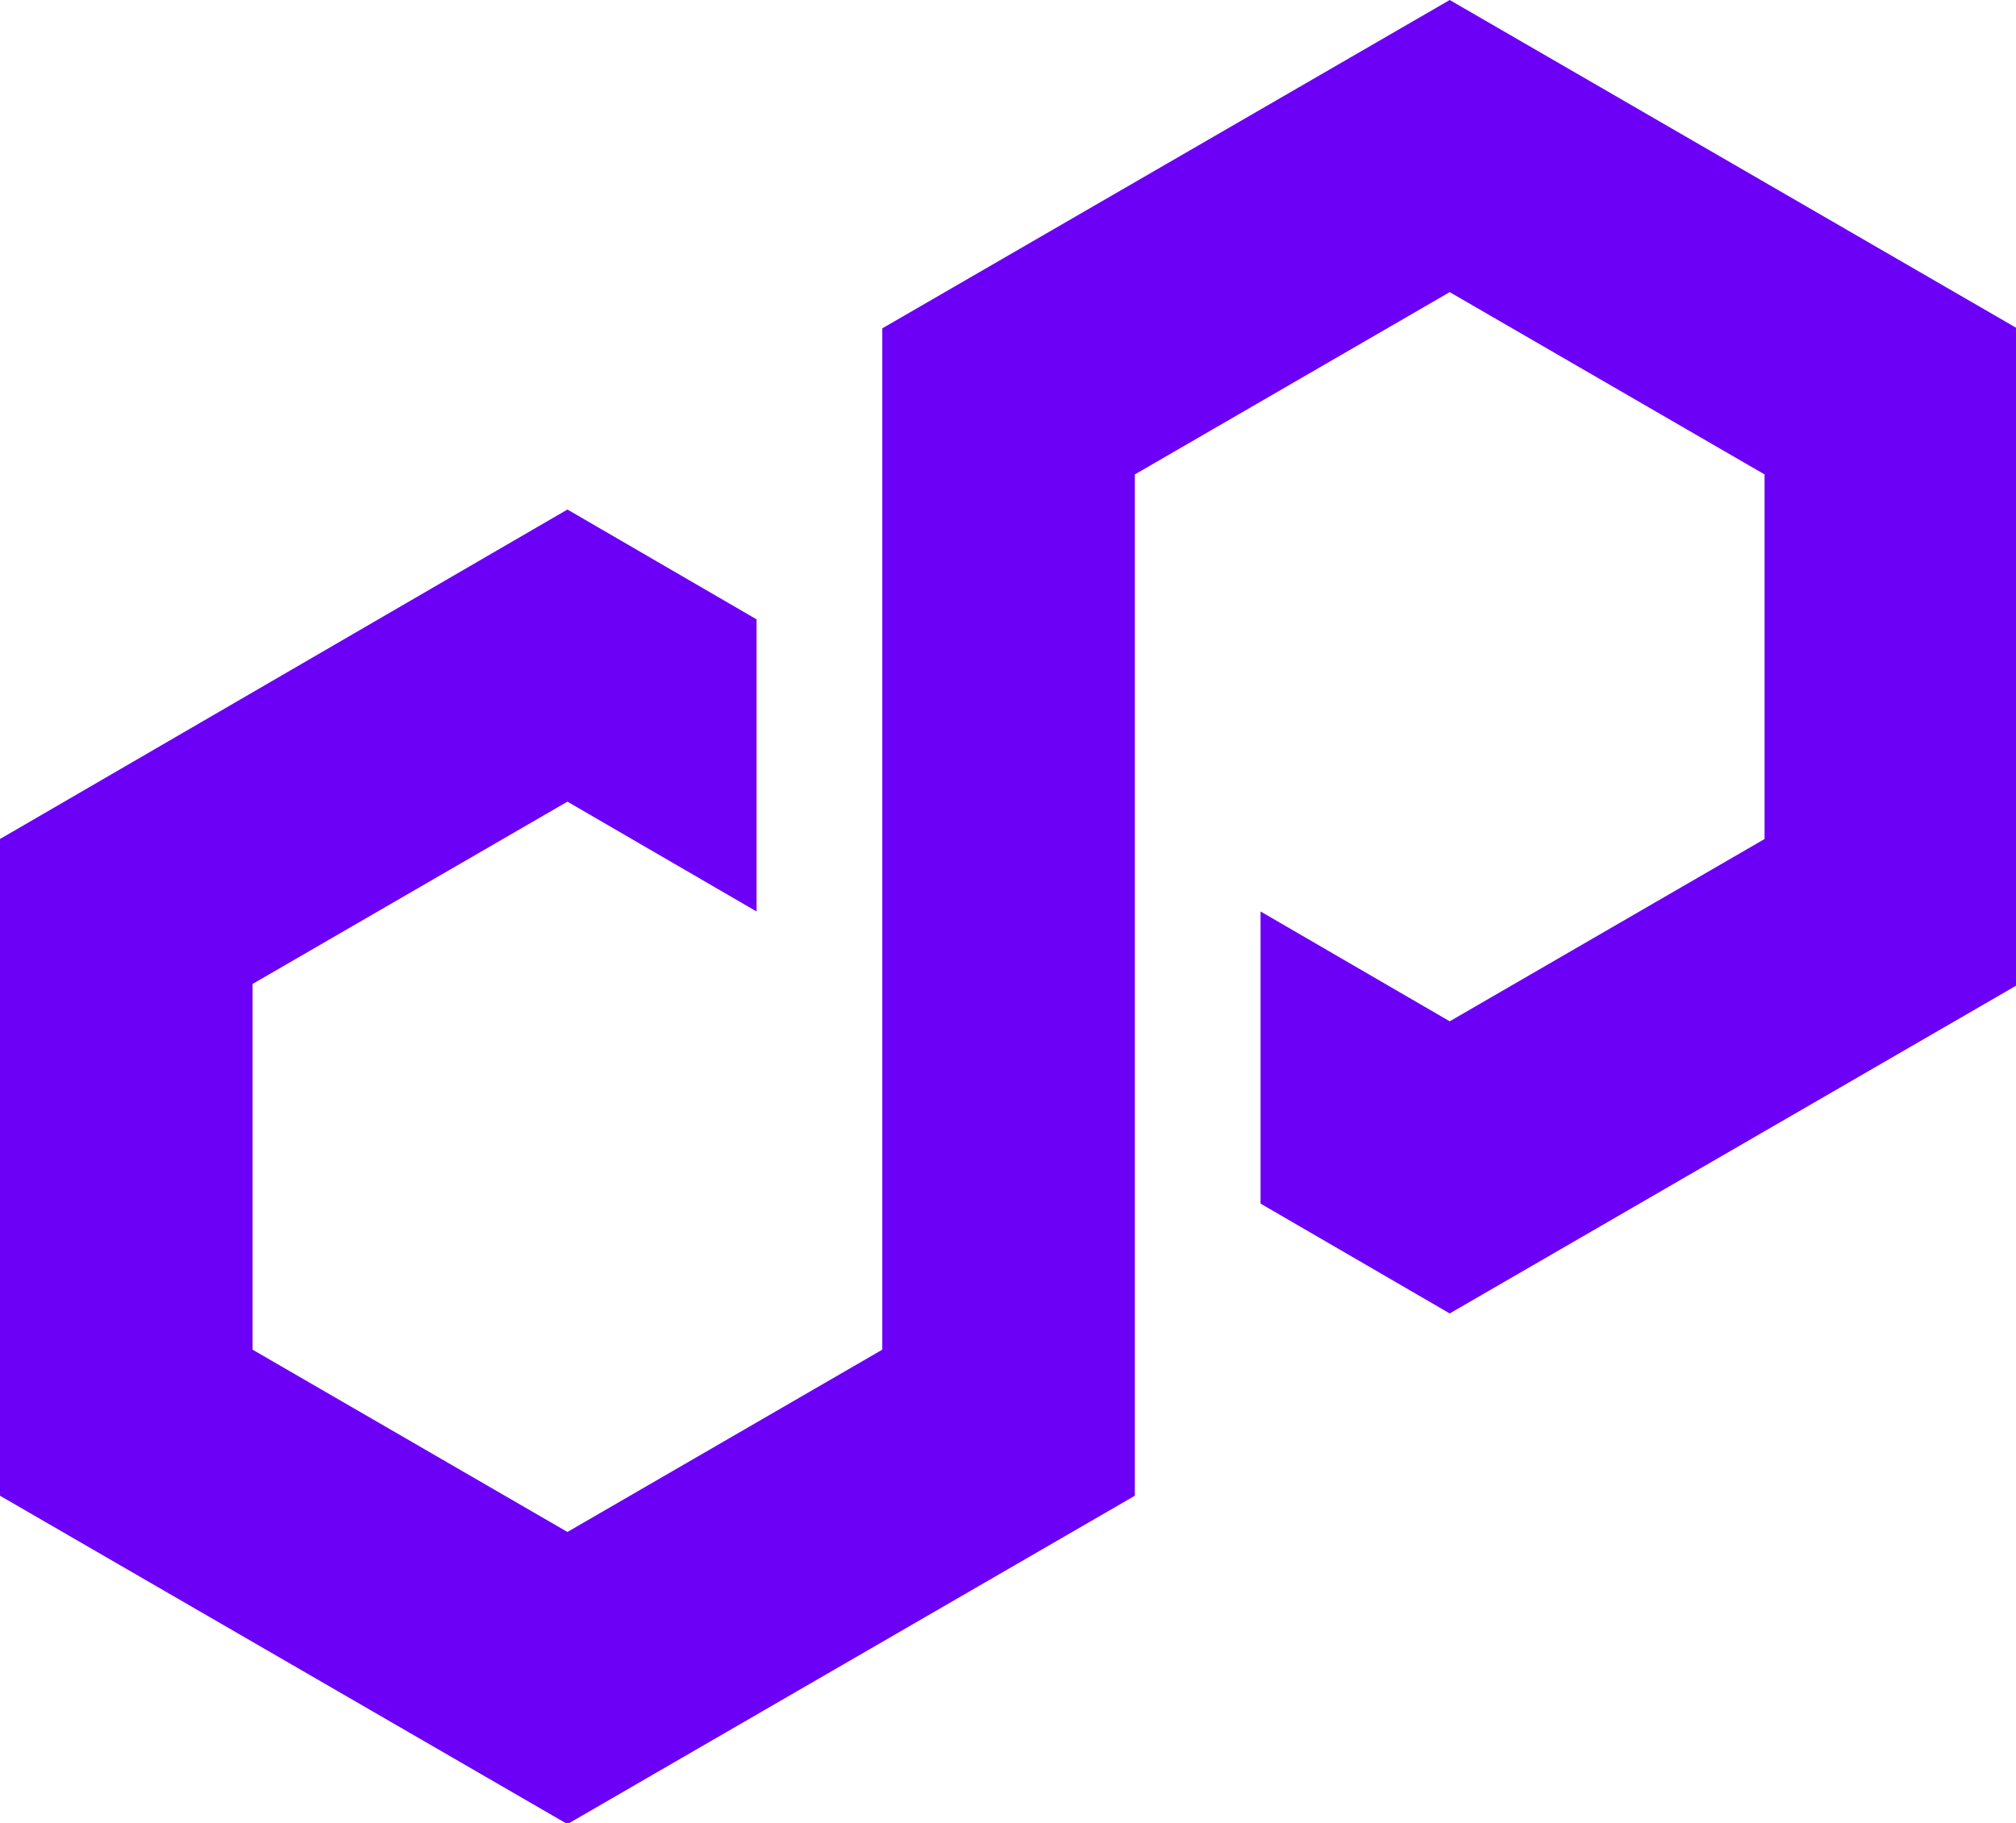 <svg width="868" height="785" viewBox="0 0 868 785" fill="none" xmlns="http://www.w3.org/2000/svg">
<g clip-path="url(#clip0_1_67)">
<path d="M325.744 266.705L244.308 219.41L0 361.295V644.09L244.308 785.488L488.616 644.09V204.295L624.18 125.795L759.744 204.295V361.295L624.18 439.795L542.744 392.5V518.295L624.18 565.59L868.488 424.193V141.398L624.18 0L379.872 141.398V581.193L244.308 659.693L108.744 581.193V423.705L244.308 345.205L325.744 392.5V266.705Z" fill="#6C00F6"/>
</g>
<defs>
<clipPath id="clip0_1_67">
<rect width="868" height="785" fill="white"/>
</clipPath>
</defs>
</svg>
